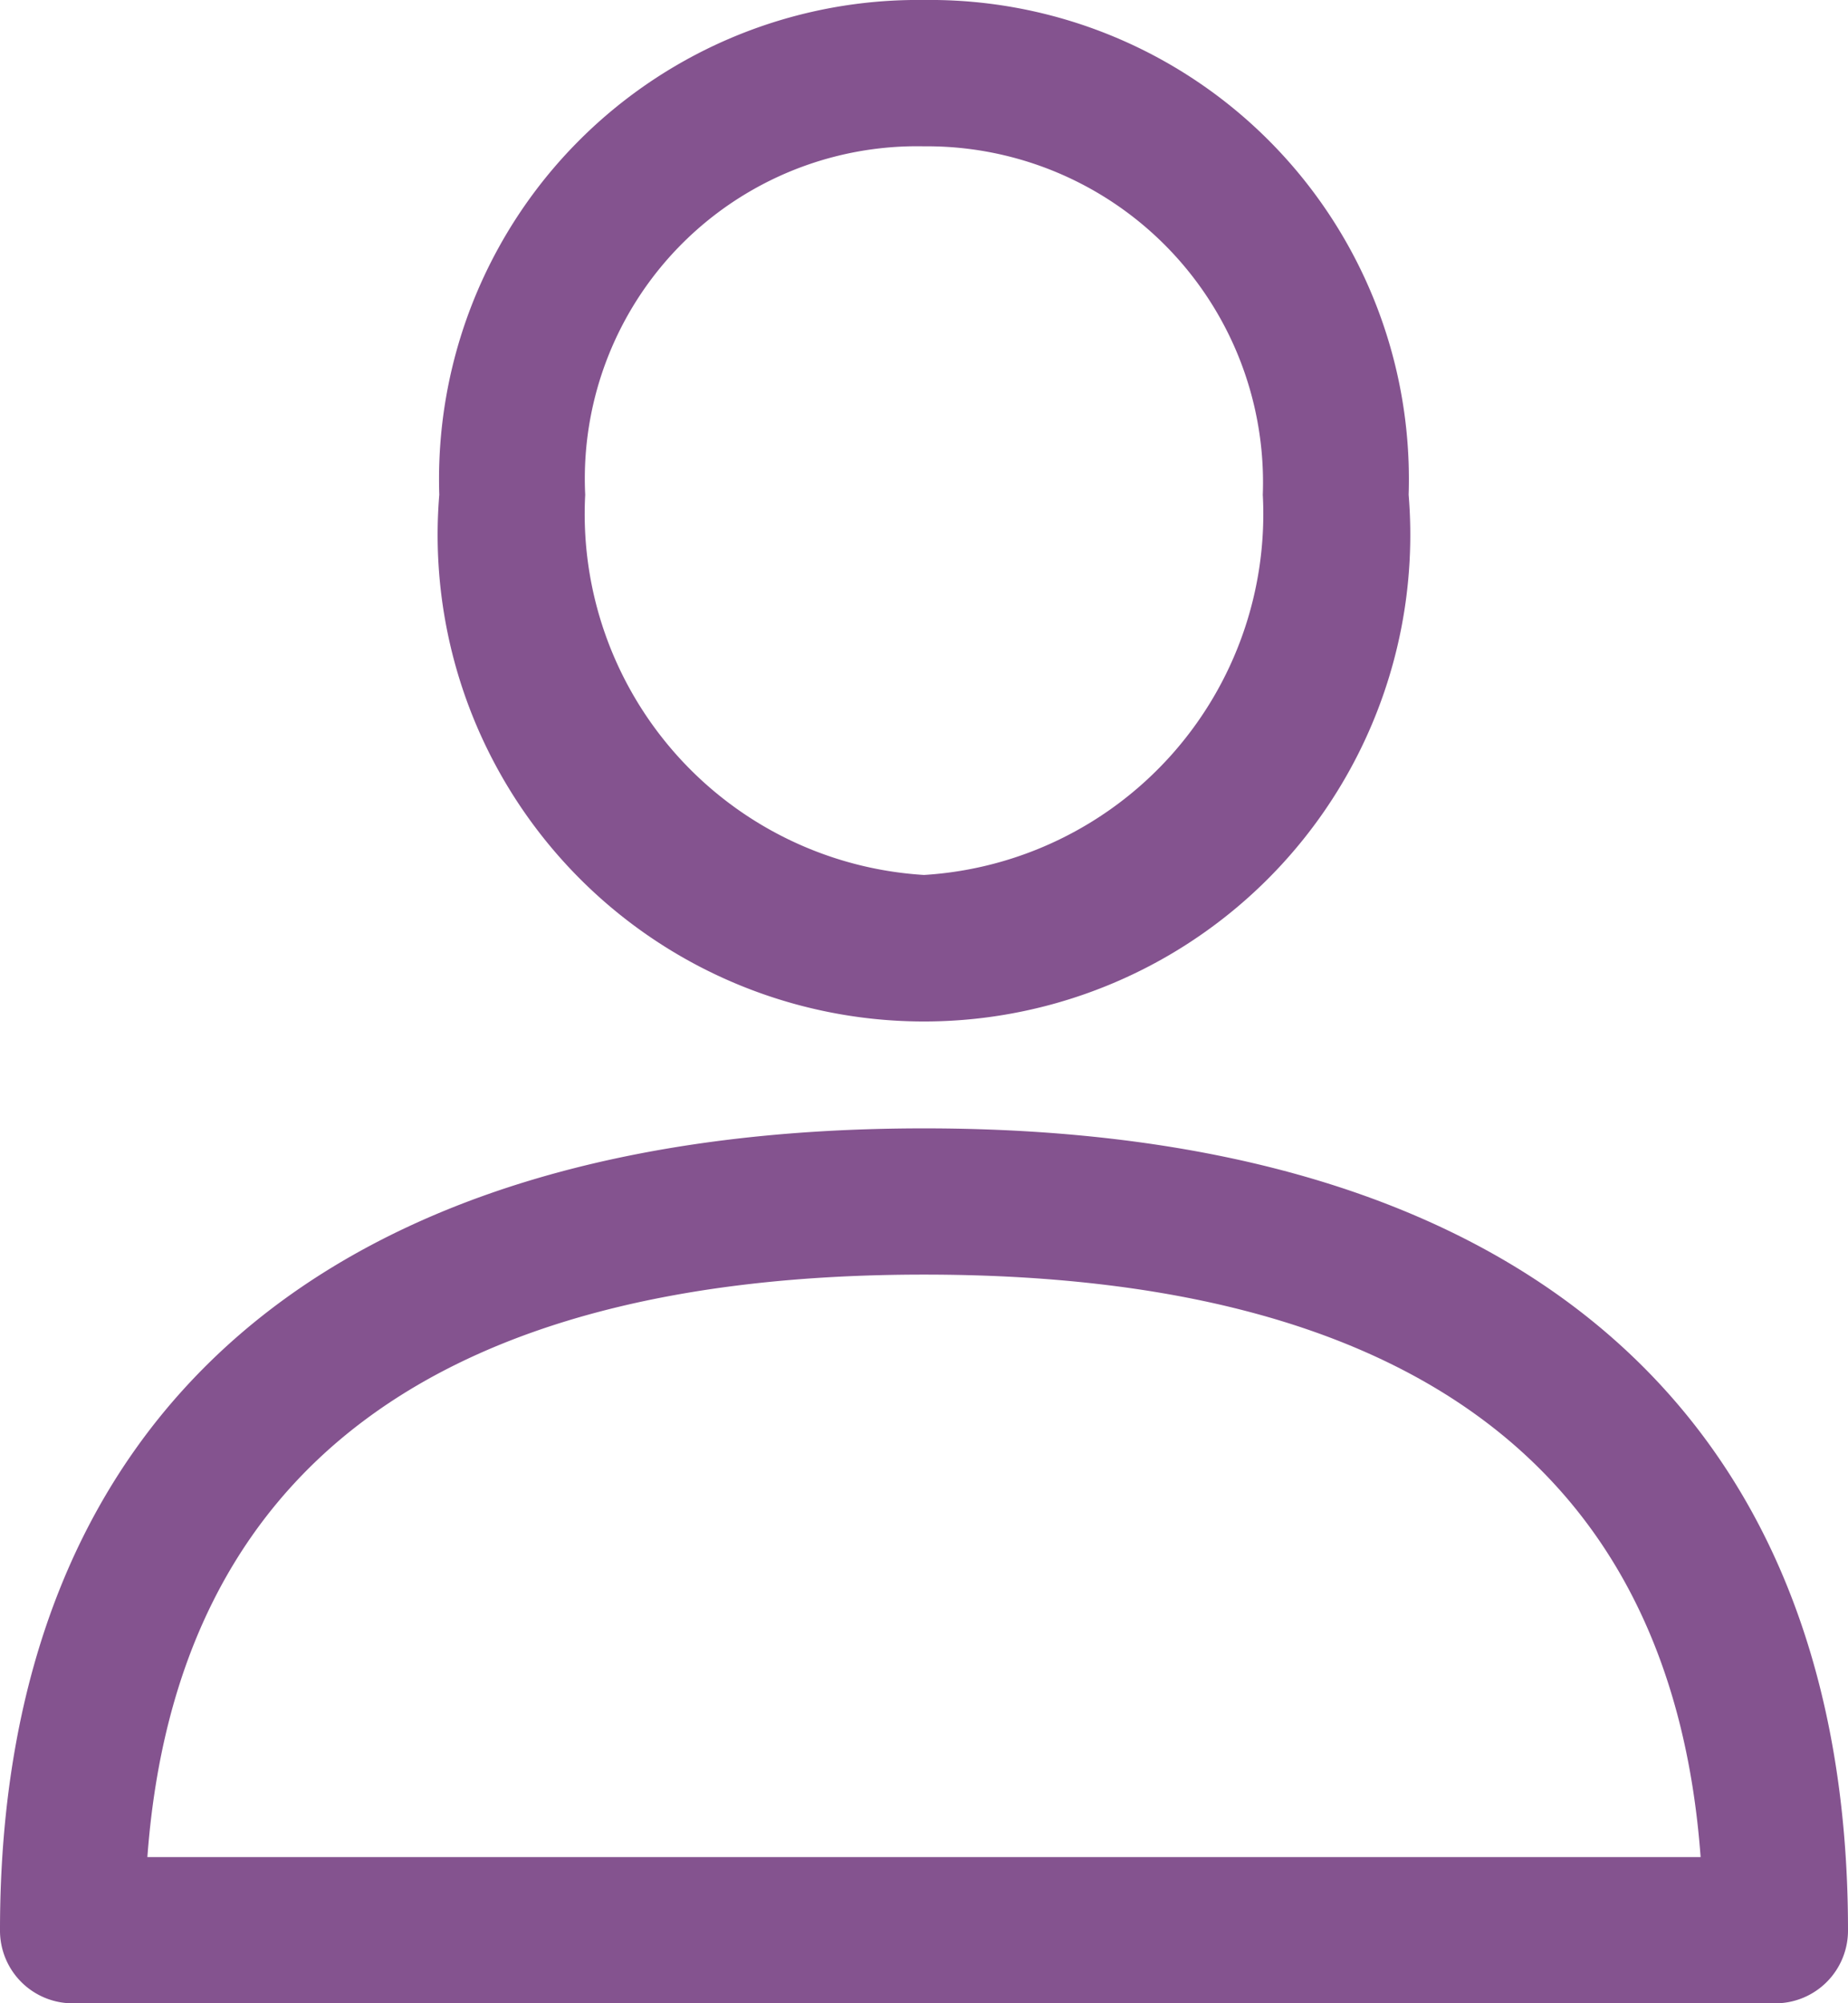 <svg xmlns="http://www.w3.org/2000/svg" width="24" height="26" viewBox="0 0 24 26">
  <g id="profile" transform="translate(-436.998 -3505)">
    <g id="Group_11562" data-name="Group 11562" transform="translate(436.998 3519.645)">
      <g id="Group_2884" data-name="Group 2884" transform="translate(0)">
        <path id="Path_4426" data-name="Path 4426" d="M29.44,288.389c-7.738,0-12,3.7-12,10.407a.944.944,0,0,0,.94.949H40.5a.944.944,0,0,0,.94-.949C41.44,292.085,37.178,288.389,29.44,288.389Zm-10.086,9.458c.37-5.018,3.758-7.56,10.086-7.56s9.716,2.542,10.086,7.56Z" transform="translate(-17.44 -288.389)" fill="#84538f"/>
      </g>
    </g>
    <g id="Group_11563" data-name="Group 11563" transform="translate(442.703 3505)">
      <g id="Group_2886" data-name="Group 2886">
        <path id="Path_4427" data-name="Path 4427" d="M138.344,0a6.219,6.219,0,0,0-6.295,6.421,6.316,6.316,0,1,0,12.589,0A6.219,6.219,0,0,0,138.344,0Zm0,11.356a4.694,4.694,0,0,1-4.4-4.934,4.315,4.315,0,0,1,4.4-4.523,4.363,4.363,0,0,1,4.4,4.523A4.694,4.694,0,0,1,138.344,11.356Z" transform="translate(-132.049)" fill="#84538f"/>
      </g>
    </g>
  </g>
</svg>
